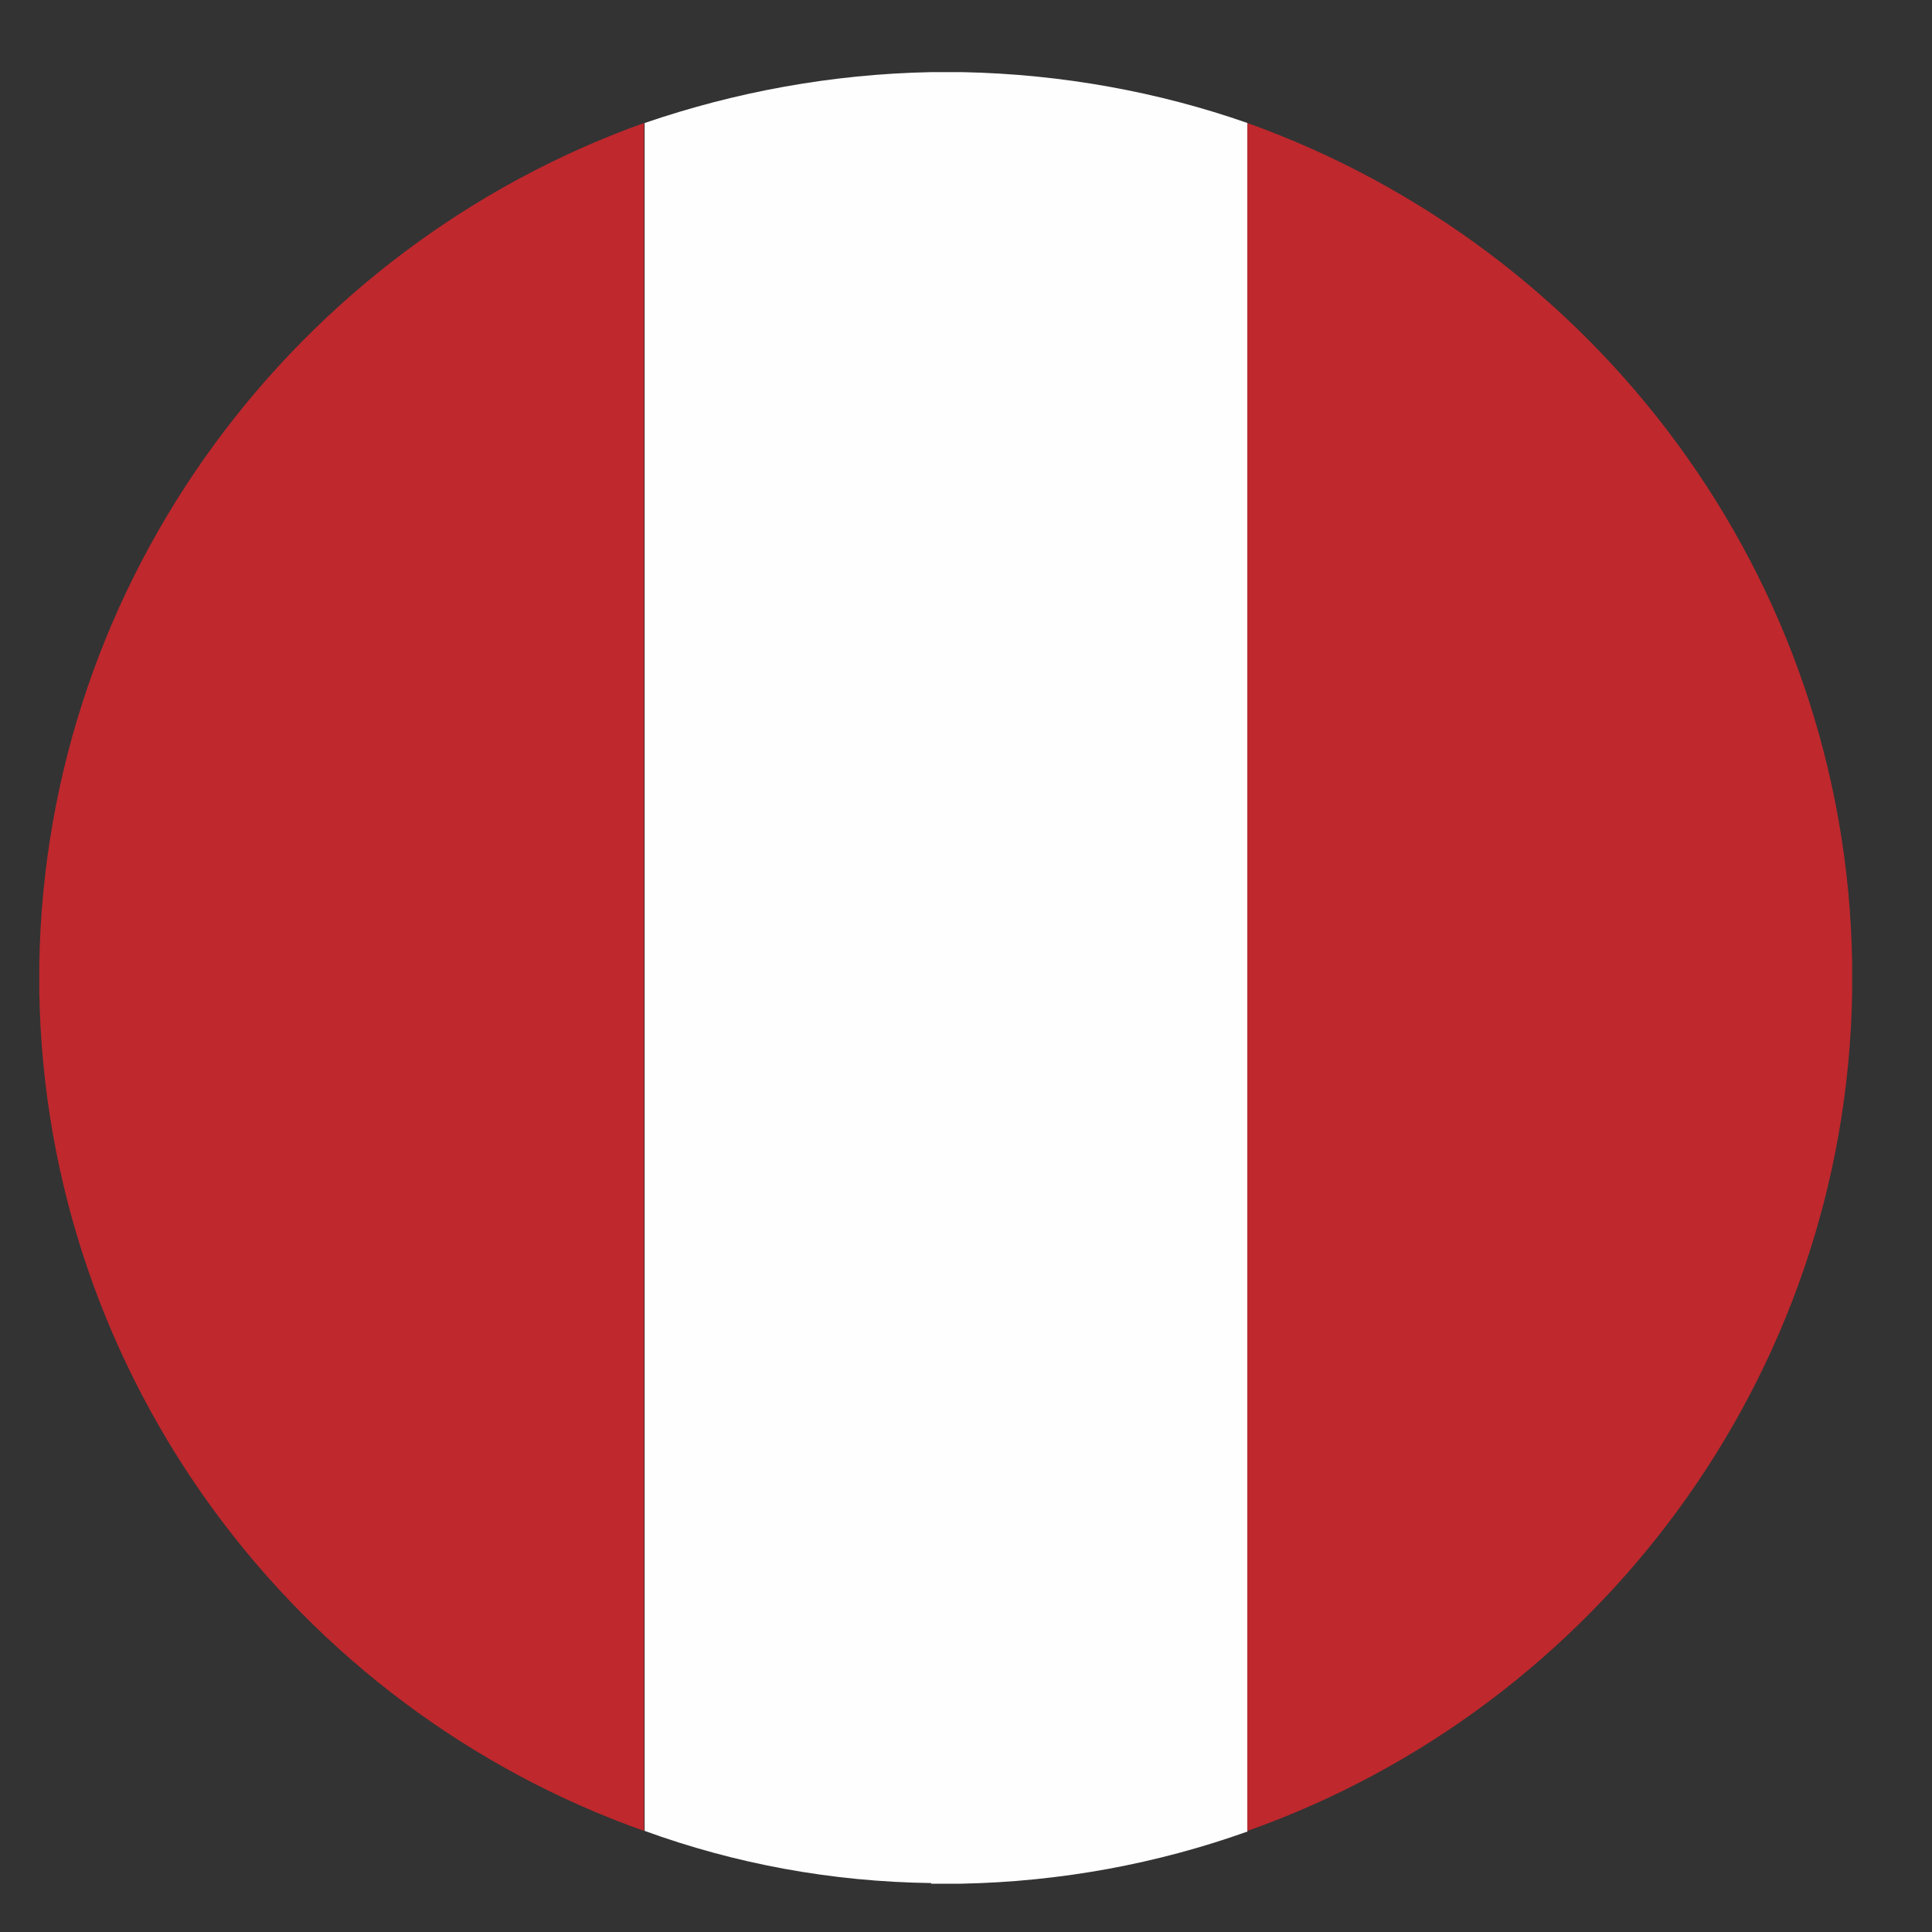 <?xml version="1.0" encoding="UTF-8"?>
<svg id="Layer_1" data-name="Layer 1" xmlns="http://www.w3.org/2000/svg" viewBox="0 0 30 30">
  <rect x="0" y="0" width="30" height="30" fill="#333333" stroke="none"/>
  <defs>
    <style>
      .cls-1 {
        fill: #bf282d;
      }

      .cls-1, .cls-2 {
        fill-rule: evenodd;
      }

      .cls-2 {
        fill: #fefefe;
      }
    </style>
  </defs>
  <path class="cls-1" d="M10,28.43V1.91C4.61,3.84,.71,8.96,.61,14.97v.43c.1,6.01,4,11.12,9.39,13.03h0Z"/>
  <path class="cls-2" d="M14.46,29.25h.46c1.55-.03,3.05-.31,4.45-.81V1.91c-1.37-.48-2.88-.76-4.43-.79h-.48c-1.55,.03-3.05,.31-4.45,.79V28.43c1.4,.51,2.9,.79,4.45,.81h0Z"/>
  <path class="cls-1" d="M28.76,15.42v-.48c-.1-6.01-4-11.1-9.39-13.03V28.43c5.4-1.91,9.29-7.03,9.39-13.01h0Z"/>
</svg>